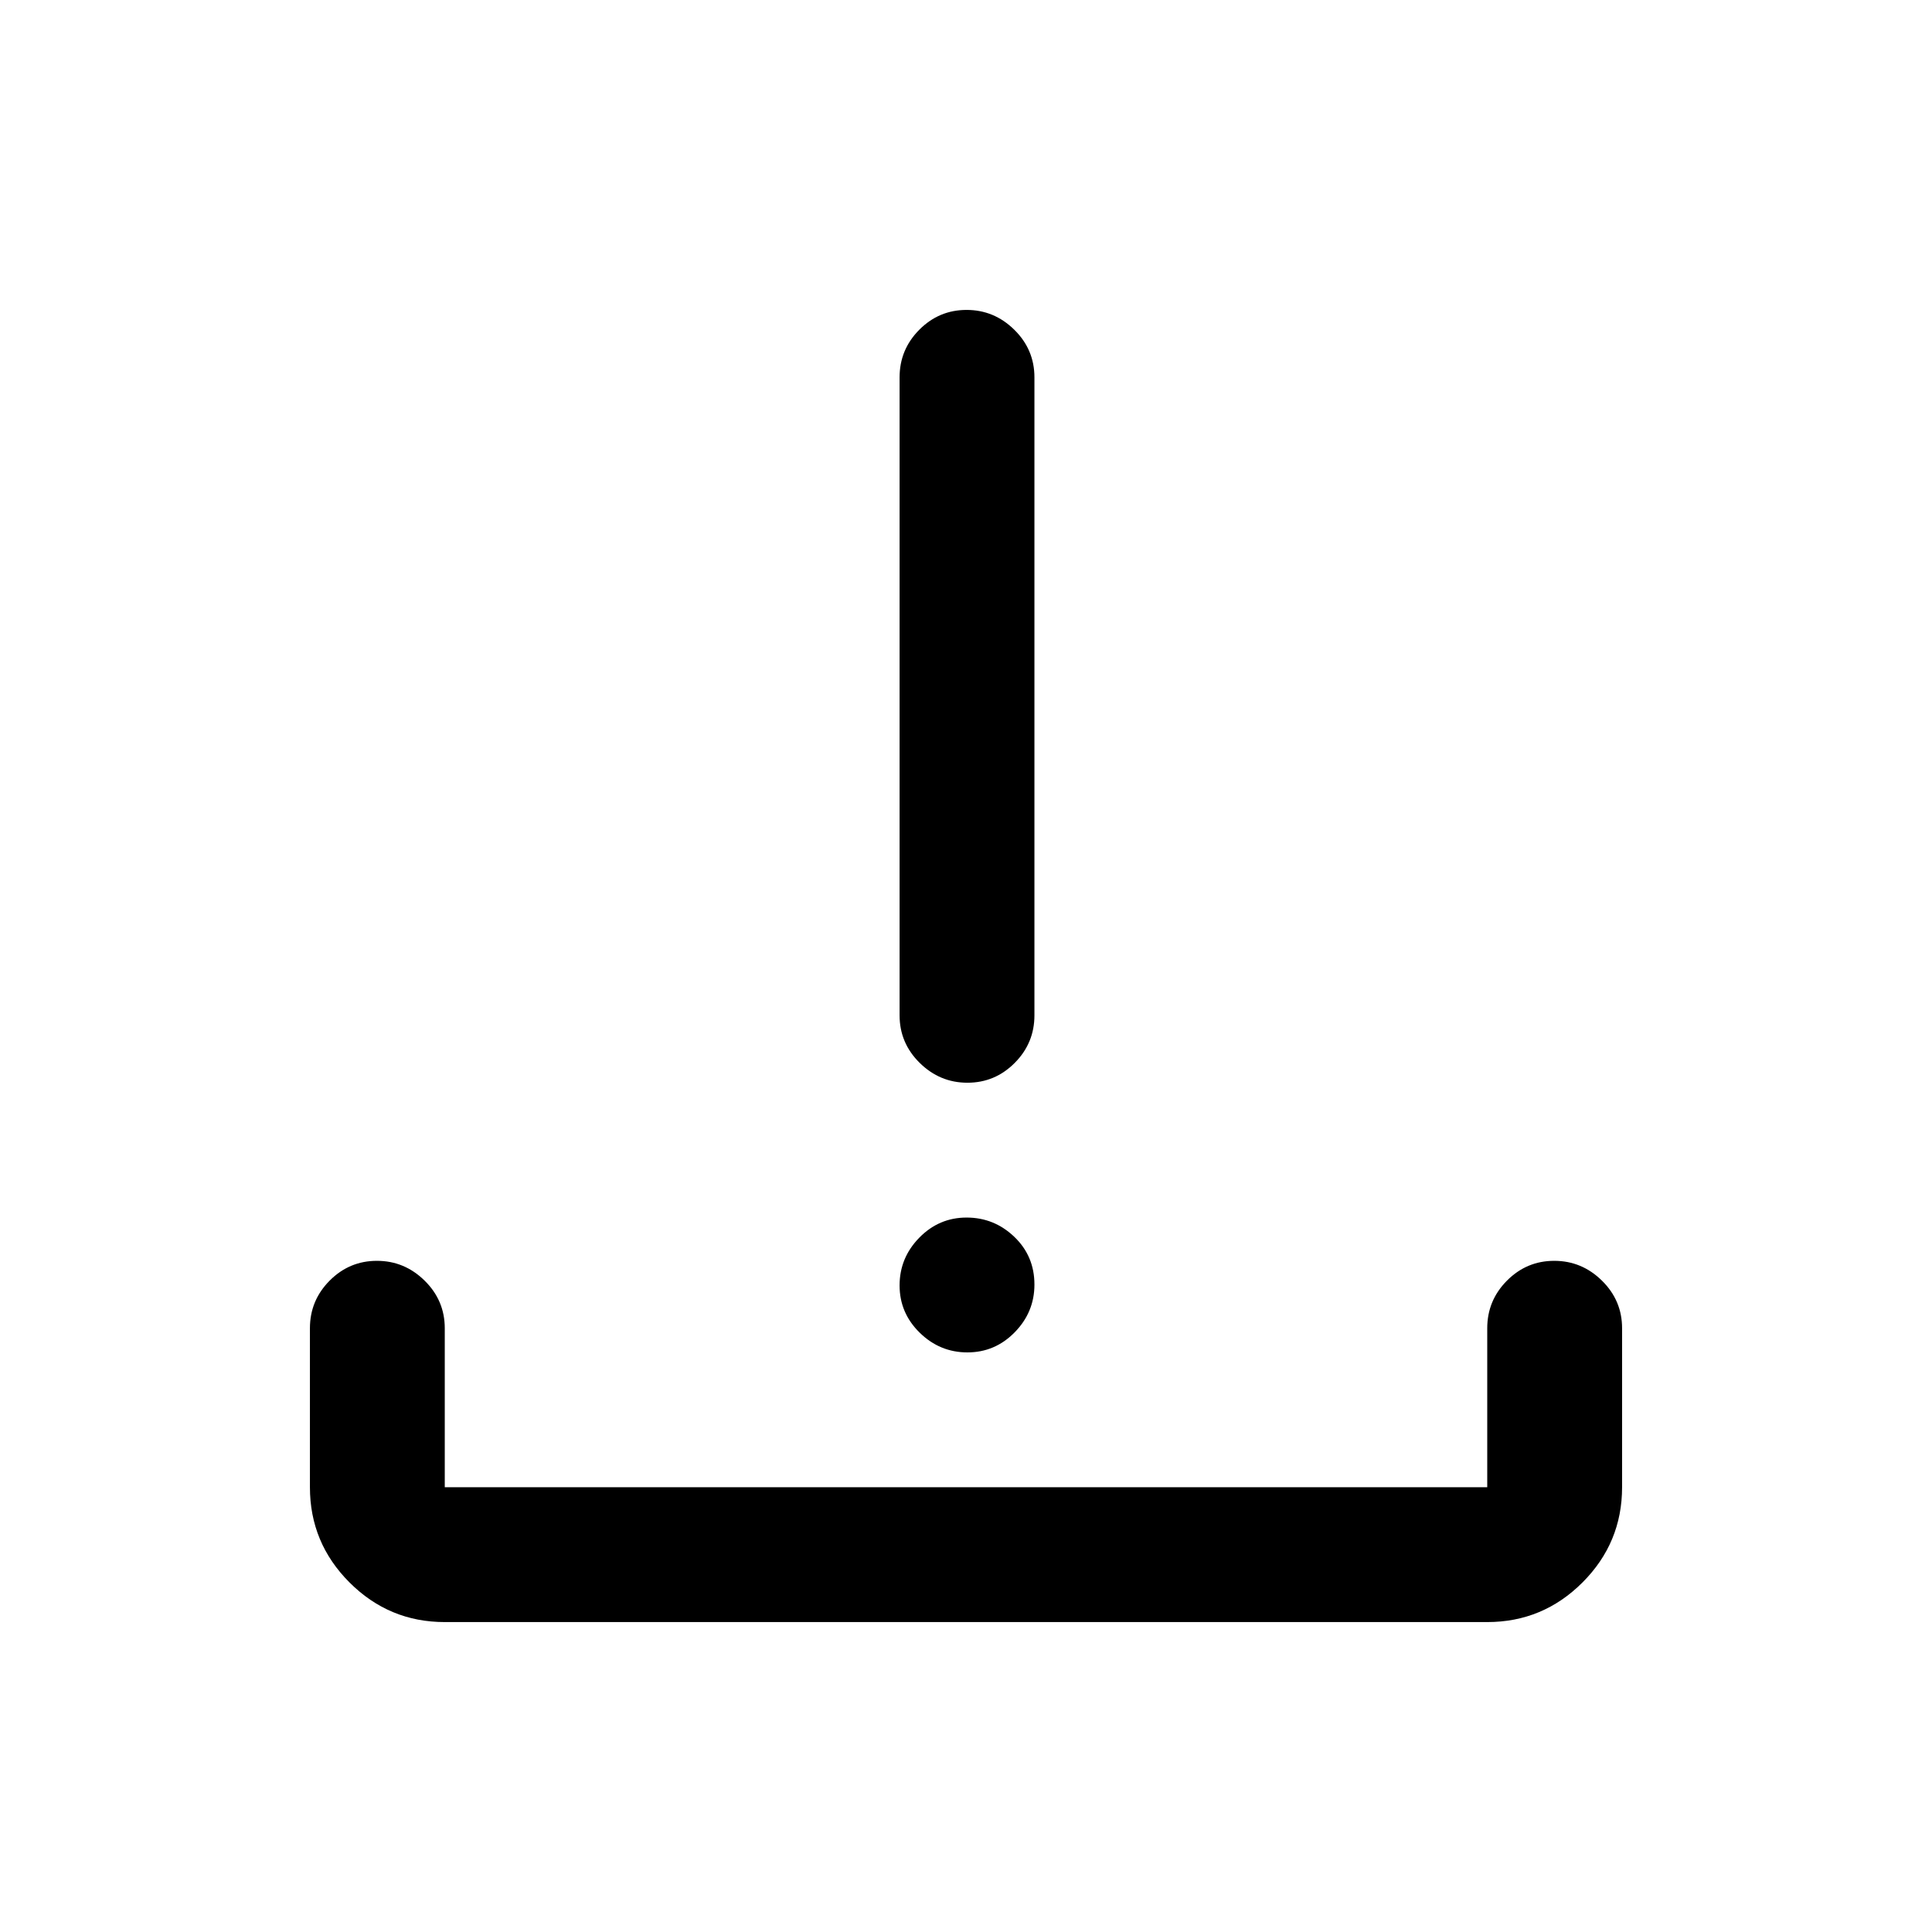 <svg xmlns="http://www.w3.org/2000/svg" height="20" viewBox="0 -960 960 960" width="20"><path d="M480.71-288Q467-288 457-297.79t-10-23.5q0-13.71 9.79-23.71t23.5-10q13.71 0 23.71 9.57t10 23.72q0 13.71-9.79 23.71t-23.5 10Zm0-134Q467-422 457-431.85t-10-23.65v-317q0-13.8 9.79-23.65 9.79-9.85 23.5-9.85t23.71 9.85q10 9.85 10 23.65v317q0 13.8-9.79 23.65-9.79 9.85-23.5 9.85ZM221-154q-27.64 0-47.32-19.68T154-221v-79q0-13.8 9.79-23.65 9.79-9.85 23.5-9.85t23.71 9.85q10 9.85 10 23.65v79h518v-79q0-13.8 9.79-23.65 9.79-9.85 23.5-9.85t23.71 9.85q10 9.85 10 23.65v79q0 27.64-19.68 47.32T739-154H221Z"/></svg>